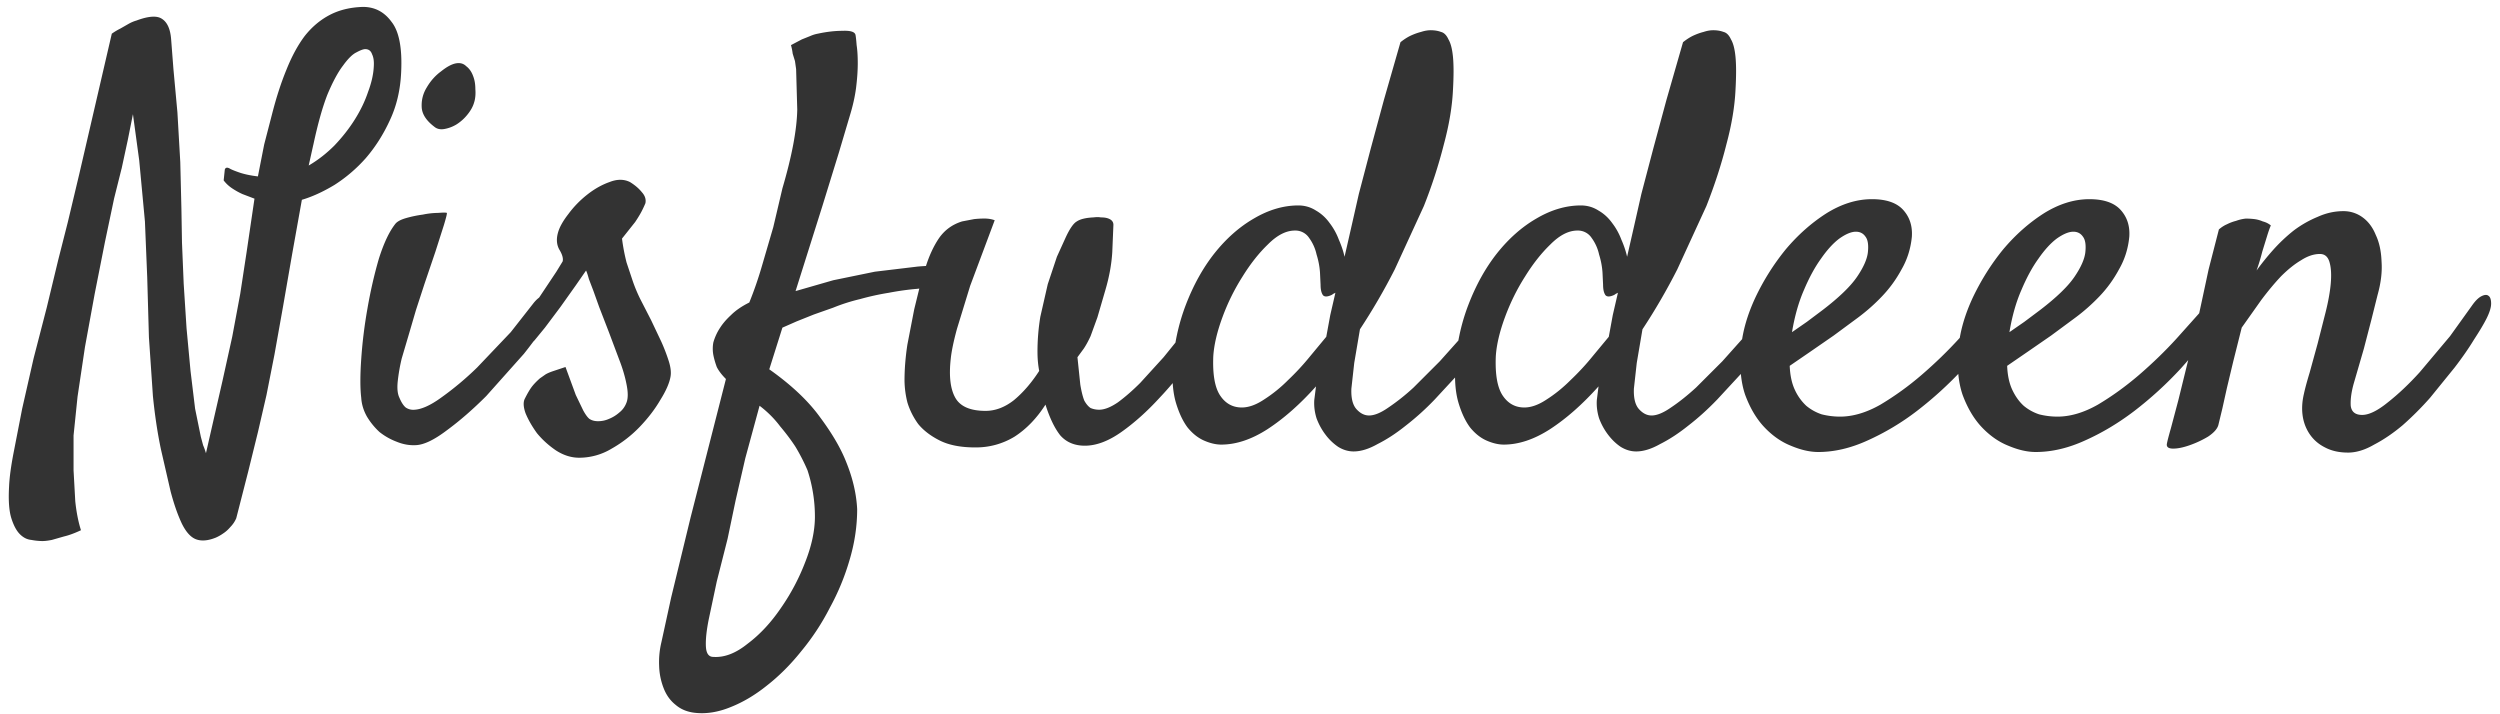 <svg xmlns="http://www.w3.org/2000/svg" width="154" height="44" fill="none" xmlns:v="https://vecta.io/nano"><path d="M7.484 10.406l-.457 1.828-.562 2.672-.633 3.199-.598 3.27-.457 3.059-.246 2.391v2.145l.105 1.898c.07.68.188 1.277.352 1.793-.398.188-.75.316-1.055.387l-.738.211c-.234.047-.434.07-.598.07a3.81 3.81 0 0 1-.668-.07c-.258-.023-.492-.141-.703-.352s-.387-.539-.527-.984-.187-1.09-.141-1.934c.023-.562.117-1.266.281-2.109l.527-2.707.703-3.094.809-3.129.703-2.918.598-2.355.703-2.953 2.004-8.648c.164-.117.34-.223.527-.316l.492-.281c.164-.094.328-.164.492-.211.75-.281 1.277-.316 1.582-.105.328.211.516.633.563 1.266l.141 1.828.246 2.672.176 3.059.07 2.883.035 2.074.105 2.531.176 2.742.246 2.637.281 2.32.352 1.723.141.527a4.13 4.13 0 0 1 .176.492l.457-2.004.563-2.461.598-2.707.492-2.637.387-2.531.492-3.34-.738-.281c-.211-.094-.422-.211-.633-.351s-.387-.305-.527-.492l.07-.668c.047-.141.164-.152.351-.035.141.07.352.152.633.246.305.094.656.164 1.055.211l.387-1.969.492-1.898c.258-1.008.551-1.91.879-2.707.328-.82.703-1.512 1.125-2.074.445-.563.961-.996 1.547-1.301s1.266-.469 2.039-.492c.727 0 1.313.305 1.758.914.469.586.668 1.617.598 3.094-.047 1.102-.281 2.098-.703 2.988-.398.867-.891 1.641-1.477 2.32a9.16 9.16 0 0 1-1.933 1.652c-.703.422-1.371.727-2.004.914l-.598 3.34-.562 3.234-.527 2.953-.492 2.496-.527 2.285-.598 2.426-.738 2.883a1.73 1.73 0 0 1-.352.527c-.141.164-.281.293-.422.387-.164.117-.328.211-.492.281-.469.188-.867.223-1.195.106s-.621-.434-.879-.949c-.258-.539-.492-1.207-.703-2.004l-.598-2.602c-.211-1.008-.375-2.098-.492-3.27l-.246-3.621-.105-3.691-.141-3.445-.352-3.762-.387-2.848-.316 1.582-.387 1.793zM19.297 8.93l-.281 1.266c.563-.328 1.09-.738 1.582-1.23.492-.516.914-1.055 1.266-1.617s.621-1.125.809-1.687c.211-.562.328-1.078.351-1.547.024-.328-.012-.586-.105-.773-.07-.211-.211-.316-.422-.316-.117 0-.305.07-.562.211-.234.117-.504.387-.809.809-.305.398-.621.984-.949 1.758-.305.773-.598 1.816-.879 3.129zm9.914-2.637c-.07.258-.211.516-.422.773-.187.234-.41.434-.668.598-.234.141-.48.234-.738.281s-.469 0-.633-.141c-.492-.375-.75-.773-.773-1.195-.024-.445.082-.855.316-1.23.234-.398.527-.727.879-.984.351-.281.656-.445.914-.492s.469.012.633.176c.187.141.328.34.422.598.094.234.141.504.141.809.024.305 0 .574-.07.809zm-4.851 7.488c.117-.141.34-.258.668-.351s.668-.164 1.02-.211a4.88 4.88 0 0 1 .949-.105c.305-.024.481-.024.527 0 .024.023-.035.269-.176.738l-.527 1.652-.668 1.969-.527 1.617-.422 1.441-.457 1.547a11.11 11.11 0 0 0-.246 1.406c-.047.445-.012.785.105 1.02.117.281.246.48.387.598a.81.81 0 0 0 .457.141c.469 0 1.055-.258 1.758-.773a18.78 18.78 0 0 0 2.18-1.828l2.074-2.18 1.406-1.793c.188-.234.375-.387.563-.457.211-.07.375-.059.492.035.141.094.211.246.211.457.023.211-.047.457-.211.738-.375.656-.926 1.441-1.652 2.355l-2.32 2.601c-.82.82-1.629 1.524-2.426 2.109-.773.586-1.406.891-1.898.914-.398.023-.797-.047-1.195-.211a3.94 3.94 0 0 1-1.055-.598 4.29 4.29 0 0 1-.773-.949c-.211-.375-.328-.762-.352-1.16-.07-.586-.07-1.383 0-2.391.07-1.031.199-2.074.387-3.129.188-1.078.422-2.098.703-3.059.305-.961.645-1.676 1.02-2.145zm11.953 12.024c.141.094.316.141.527.141.234 0 .457-.047.668-.141a2.19 2.19 0 0 0 .633-.387c.211-.164.363-.375.457-.633s.094-.621 0-1.09c-.094-.492-.246-1.008-.457-1.547l-.633-1.687-.598-1.547-.352-.984-.281-.738c-.07-.258-.129-.434-.176-.527l-.633.914-.949 1.336-.949 1.266-.633.773c-.187.211-.375.34-.562.387-.164.023-.305-.012-.422-.105-.117-.117-.187-.27-.211-.457 0-.211.094-.457.281-.738l.633-.879.844-1.266.773-1.16.387-.633c.047-.188-.024-.434-.211-.738-.164-.305-.187-.656-.07-1.055.094-.328.305-.703.633-1.125.328-.445.715-.844 1.16-1.195s.902-.609 1.371-.774c.469-.187.891-.187 1.266 0 .305.188.551.399.738.633.188.211.258.434.211.668a6.38 6.38 0 0 1-.211.457c-.094.188-.234.422-.422.703l-.809 1.019a11.83 11.83 0 0 0 .281 1.477l.387 1.16a9.52 9.52 0 0 0 .457 1.09l.668 1.301.633 1.336a11.15 11.15 0 0 1 .457 1.195c.117.375.152.691.105.949-.07.399-.281.879-.633 1.441-.328.563-.75 1.113-1.266 1.652a7.52 7.52 0 0 1-1.723 1.336 3.87 3.87 0 0 1-2.004.563c-.492 0-.973-.152-1.441-.457-.445-.305-.832-.656-1.16-1.055-.305-.422-.539-.832-.703-1.23-.141-.398-.152-.703-.035-.914.141-.281.27-.504.387-.668s.293-.352.527-.562l.352-.246c.117-.07.281-.141.492-.211l.738-.246.633 1.723.457.949c.141.258.27.434.387.527zm8.402-2.461c-.258-.258-.445-.504-.562-.738-.094-.258-.164-.504-.211-.738-.047-.258-.047-.516 0-.773.094-.328.234-.633.422-.914.164-.258.387-.516.668-.774.281-.281.656-.539 1.125-.773.305-.75.574-1.535.809-2.355l.668-2.285.563-2.391c.586-1.992.891-3.609.914-4.852l-.07-2.496-.07-.492-.141-.457c-.023-.187-.059-.363-.105-.527l.668-.352.527-.211a2.01 2.01 0 0 1 .457-.141c.539-.117 1.043-.176 1.512-.176.492-.023.762.059.809.246.023.117.047.328.07.633.047.305.07.68.07 1.125s-.035.949-.105 1.512c-.07.539-.199 1.113-.387 1.723l-.668 2.25-1.02 3.305-1.652 5.238 2.32-.668 2.566-.527 2.637-.316a17.52 17.52 0 0 1 2.461-.035c.141 0 .234.07.281.211.07.117.07.246 0 .387-.047.141-.176.281-.387.422-.187.117-.469.188-.844.211l-1.547.176c-.562.047-1.148.129-1.758.246a15.71 15.71 0 0 0-1.758.387 11.36 11.36 0 0 0-1.652.527l-1.195.422-1.055.422-.879.387-.809 2.566c1.359.961 2.402 1.945 3.129 2.953.75 1.008 1.289 1.934 1.617 2.777.398.984.621 1.945.668 2.883 0 1.031-.152 2.063-.457 3.094a14.57 14.57 0 0 1-1.23 2.988 14.62 14.62 0 0 1-1.758 2.672c-.656.82-1.359 1.523-2.109 2.109-.727.586-1.477 1.031-2.25 1.336-.75.305-1.465.422-2.145.352-.492-.047-.902-.211-1.23-.492-.328-.258-.574-.598-.738-1.02a4.07 4.07 0 0 1-.281-1.371 5.26 5.26 0 0 1 .141-1.476l.598-2.742 1.195-4.922 2.18-8.543zm2.074 1.652l-.879 3.234-.598 2.602-.492 2.355-.668 2.637-.492 2.32c-.141.703-.199 1.266-.176 1.688s.176.633.457.633c.68.047 1.383-.223 2.109-.809.75-.562 1.43-1.289 2.039-2.18a13.21 13.21 0 0 0 1.512-2.848c.398-1.008.598-1.945.598-2.812a9.16 9.16 0 0 0-.457-2.848 11.95 11.95 0 0 0-.738-1.442c-.258-.398-.574-.82-.949-1.266-.352-.469-.773-.891-1.266-1.266zm13.289 2.566c-.891 0-1.617-.141-2.18-.422s-1.008-.621-1.336-1.02c-.305-.422-.527-.867-.668-1.336a5.82 5.82 0 0 1-.176-1.336c0-.703.058-1.441.176-2.215l.422-2.18.422-1.723.281-.879c.211-.68.48-1.266.809-1.758.352-.516.832-.867 1.441-1.055l.738-.141c.211-.023.422-.035.633-.035.234 0 .445.035.633.105l-1.512 4.043-.809 2.637c-.211.773-.34 1.395-.387 1.863-.117 1.055-.023 1.852.281 2.391s.926.809 1.863.809c.609 0 1.195-.223 1.758-.668.562-.469 1.078-1.066 1.547-1.793-.07-.375-.105-.762-.105-1.16a13.25 13.25 0 0 1 .176-2.18l.457-2.004.563-1.687.527-1.16c.258-.562.492-.902.703-1.02.211-.141.551-.223 1.02-.246.188-.023.34-.023.457 0 .141 0 .258.012.352.035.281.07.422.211.422.422l-.07 1.688c-.047.75-.187 1.523-.422 2.32l-.492 1.688-.422 1.16c-.141.305-.281.563-.422.773l-.387.527.176 1.688c.07.422.152.75.246.984.117.211.246.363.387.457.164.07.34.105.527.105.328 0 .715-.152 1.16-.457.445-.328.902-.727 1.371-1.195l1.441-1.582 1.336-1.652 1.02-1.336.527-.738c.164-.211.316-.34.457-.387.164-.047.293-.023.387.07.094.07.141.199.141.387.023.164-.023.351-.141.563-.469.891-1.055 1.84-1.758 2.848-.68.984-1.418 1.898-2.215 2.742-.773.844-1.559 1.547-2.355 2.109s-1.547.844-2.25.844c-.633 0-1.137-.211-1.512-.633-.352-.445-.656-1.078-.914-1.898-.539.844-1.172 1.5-1.898 1.969a4.55 4.55 0 0 1-2.426.668zm23.695-7.277l-.352 2.074-.176 1.582c-.023.586.082 1.008.316 1.266s.492.387.773.387c.328 0 .727-.164 1.195-.492a13.11 13.11 0 0 0 1.547-1.231l1.617-1.617 1.477-1.652 1.16-1.406.668-.773c.141-.141.281-.223.422-.246.164-.023.293 0 .387.07s.141.199.141.387-.094.422-.281.703l-1.09 1.582-1.477 1.828-1.723 1.863a16.19 16.19 0 0 1-1.793 1.617c-.586.469-1.16.844-1.723 1.125-.539.305-1.031.457-1.477.457-.328 0-.645-.094-.949-.281a3.27 3.27 0 0 1-.773-.738c-.234-.305-.422-.645-.562-1.02-.117-.375-.164-.75-.141-1.125l.106-.844c-.984 1.102-1.981 1.98-2.988 2.637-.984.633-1.934.949-2.848.949-.328 0-.68-.082-1.055-.246s-.715-.434-1.02-.809c-.281-.375-.516-.867-.703-1.477s-.258-1.348-.211-2.215a12.5 12.5 0 0 1 .809-3.867c.469-1.219 1.055-2.273 1.758-3.164.727-.914 1.535-1.629 2.426-2.145.914-.539 1.828-.809 2.742-.809.398 0 .762.105 1.09.316.328.188.609.445.844.773a3.92 3.92 0 0 1 .563 1.019c.164.375.281.727.352 1.055l.457-2.004.422-1.863.738-2.812.809-2.988 1.019-3.551c.234-.187.457-.328.668-.422s.41-.164.598-.211c.211-.07.41-.105.598-.105.234 0 .445.035.633.105.188.047.34.199.457.457.141.234.234.598.281 1.09s.047 1.16 0 2.004c-.047 1.031-.234 2.156-.562 3.375a30.91 30.91 0 0 1-1.231 3.797l-1.793 3.902a37.96 37.96 0 0 1-2.145 3.691zm-2.074.457l.246-1.336.316-1.371-.141.07a.41.41 0 0 1-.105.07c-.258.117-.434.117-.527 0-.094-.141-.141-.352-.141-.633l-.035-.738c-.023-.375-.094-.75-.211-1.125a2.71 2.71 0 0 0-.457-1.02 1.01 1.01 0 0 0-.879-.457c-.539 0-1.09.281-1.652.844-.562.539-1.09 1.207-1.582 2.004a13.01 13.01 0 0 0-1.23 2.496c-.328.891-.516 1.688-.562 2.391-.047 1.125.094 1.934.422 2.426s.773.738 1.336.738c.422 0 .879-.164 1.371-.492a8.7 8.7 0 0 0 1.477-1.195 15.25 15.25 0 0 0 1.336-1.441l1.02-1.23zm19.477-.457l-.352 2.074-.176 1.582c-.023.586.082 1.008.317 1.266s.492.387.773.387c.328 0 .727-.164 1.196-.492.492-.328 1.007-.738 1.546-1.231l1.618-1.617 1.476-1.652 1.16-1.406.668-.773c.141-.141.282-.223.422-.246.164-.023.293 0 .387.07s.141.199.141.387-.094.422-.282.703l-1.09 1.582-1.476 1.828-1.723 1.863c-.586.609-1.183 1.148-1.793 1.617-.586.469-1.16.844-1.722 1.125-.539.305-1.032.457-1.477.457-.328 0-.644-.094-.949-.281-.281-.187-.539-.433-.773-.738s-.422-.645-.562-1.02c-.117-.375-.164-.75-.141-1.125l.106-.844c-.984 1.102-1.981 1.98-2.988 2.637-.984.633-1.934.949-2.848.949-.328 0-.68-.082-1.055-.246s-.715-.434-1.02-.809c-.281-.375-.516-.867-.703-1.477s-.258-1.348-.211-2.215c.07-1.359.34-2.648.809-3.867s1.055-2.273 1.758-3.164c.727-.914 1.535-1.629 2.426-2.145.914-.539 1.828-.809 2.742-.809.398 0 .762.105 1.09.316.328.188.609.445.844.773.234.305.422.644.563 1.019.164.375.281.727.352 1.055l.457-2.004.421-1.863.739-2.812.808-2.988 1.02-3.551c.234-.187.457-.328.668-.422s.41-.164.598-.211c.21-.07.41-.105.597-.105.235 0 .445.035.633.105.187.047.34.199.457.457.141.234.234.598.281 1.09s.047 1.16 0 2.004c-.047 1.031-.234 2.156-.562 3.375-.305 1.219-.715 2.484-1.231 3.797l-1.793 3.902c-.656 1.289-1.371 2.519-2.144 3.691zm-2.074.457l.246-1.336.316-1.371-.141.07c-.023.023-.059.047-.105.07-.258.117-.434.117-.527 0-.094-.141-.141-.352-.141-.633l-.035-.738c-.023-.375-.094-.75-.211-1.125a2.71 2.71 0 0 0-.457-1.02 1.01 1.01 0 0 0-.879-.457c-.539 0-1.09.281-1.652.844-.562.539-1.09 1.207-1.582 2.004-.492.773-.902 1.605-1.23 2.496s-.516 1.688-.562 2.391c-.047 1.125.094 1.934.422 2.426s.773.738 1.336.738c.422 0 .879-.164 1.371-.492.516-.328 1.008-.727 1.477-1.195.492-.469.938-.949 1.336-1.441l1.02-1.23zm24.222-1.055a28.18 28.18 0 0 1-2.39 3.023 22.85 22.85 0 0 1-2.848 2.602 15.28 15.28 0 0 1-3.059 1.828c-1.031.469-2.039.703-3.023.703-.516 0-1.078-.129-1.688-.387-.586-.234-1.125-.609-1.617-1.125s-.89-1.184-1.195-2.004c-.281-.82-.363-1.816-.246-2.988.094-.961.387-1.969.879-3.023A14.6 14.6 0 0 1 110 15.363c.75-.891 1.582-1.629 2.496-2.215.938-.586 1.875-.879 2.813-.879.89 0 1.535.223 1.933.668s.574.996.528 1.652c-.071.727-.282 1.395-.633 2.004-.328.609-.727 1.16-1.196 1.652a11.58 11.58 0 0 1-1.511 1.336l-1.477 1.09-1.476 1.02-1.231.844c.024.586.129 1.078.316 1.477a3.11 3.11 0 0 0 .704.984c.281.234.597.41.949.527a4.62 4.62 0 0 0 1.125.141c.797 0 1.629-.246 2.496-.738a18.13 18.13 0 0 0 2.531-1.828c.844-.727 1.617-1.477 2.321-2.25l1.792-2.004c.165-.188.329-.293.493-.317.187-.047.328-.023.422.07.117.07.175.211.175.422 0 .188-.082.41-.246.668zm-9-5.414c-.281 0-.621.141-1.019.422-.375.281-.75.691-1.125 1.231-.375.516-.727 1.16-1.055 1.934-.328.75-.574 1.617-.738 2.601l.914-.633.984-.738c1.008-.773 1.711-1.453 2.11-2.039s.621-1.09.667-1.512c.047-.445 0-.762-.14-.949-.141-.211-.34-.316-.598-.316zm22.395 5.414c-.703 1.031-1.5 2.039-2.391 3.023a22.78 22.78 0 0 1-2.848 2.602c-.984.75-2.003 1.359-3.058 1.828-1.031.469-2.039.703-3.024.703-.515 0-1.078-.129-1.687-.387-.586-.234-1.125-.609-1.617-1.125s-.891-1.184-1.196-2.004c-.281-.82-.363-1.816-.246-2.988.094-.961.387-1.969.879-3.023.516-1.078 1.137-2.062 1.864-2.953.75-.891 1.582-1.629 2.496-2.215.937-.586 1.875-.879 2.812-.879.891 0 1.535.223 1.934.668s.574.996.527 1.652c-.07.727-.281 1.395-.633 2.004-.328.609-.726 1.16-1.195 1.652s-.973.938-1.512 1.336l-1.476 1.09-1.477 1.02-1.23.844c.023.586.129 1.078.316 1.477s.422.727.703.984c.281.234.598.41.949.527a4.62 4.62 0 0 0 1.125.141c.797 0 1.629-.246 2.496-.738.868-.516 1.711-1.125 2.532-1.828.843-.727 1.617-1.477 2.32-2.25l1.793-2.004c.164-.188.328-.293.492-.317.188-.047.328-.023.422.07.117.07.176.211.176.422 0 .188-.082.41-.246.668zm-9-5.414c-.281 0-.621.141-1.02.422-.375.281-.75.691-1.125 1.231-.375.516-.726 1.16-1.054 1.934-.329.75-.575 1.617-.739 2.601l.914-.633.985-.738c1.008-.773 1.711-1.453 2.109-2.039s.621-1.09.668-1.512c.047-.445 0-.762-.141-.949-.14-.211-.339-.316-.597-.316zm16.91 13.606c-.539 0-1.008-.106-1.406-.316-.375-.187-.68-.445-.914-.773s-.387-.703-.457-1.125c-.071-.445-.047-.914.07-1.406.07-.328.187-.762.351-1.301l.493-1.793.492-1.934c.164-.656.269-1.242.316-1.758.047-.539.024-.973-.07-1.301-.094-.352-.293-.527-.598-.527-.375 0-.761.129-1.16.387-.398.234-.808.563-1.23.984-.399.422-.809.914-1.231 1.477l-1.195 1.688-.528 2.109-.386 1.617-.281 1.266-.247 1.02c-.07.234-.281.469-.632.703a6.2 6.2 0 0 1-1.125.527c-.399.141-.739.211-1.02.211-.305 0-.433-.105-.387-.316.024-.141.106-.457.246-.949l.458-1.723.527-2.145.527-2.145.387-1.793.422-1.969.633-2.461c.164-.141.328-.246.492-.316.187-.094.375-.164.562-.211.188-.07.387-.117.598-.141a4.53 4.53 0 0 1 .562.035 1.95 1.95 0 0 1 .493.141c.187.047.351.129.492.246-.071.164-.153.399-.246.703l-.282.914c-.093.375-.21.762-.351 1.16.305-.422.644-.844 1.019-1.266a10.15 10.15 0 0 1 1.266-1.195 6.66 6.66 0 0 1 1.477-.844c.515-.234 1.043-.352 1.582-.352a1.97 1.97 0 0 1 1.195.387c.352.258.621.621.809 1.09.21.445.328.984.351 1.617.047.633-.035 1.324-.246 2.074l-.387 1.547-.457 1.758-.633 2.18c-.14.516-.199.961-.175 1.336.047.375.281.563.703.563s.949-.258 1.582-.773c.656-.516 1.312-1.137 1.969-1.863l1.863-2.215 1.336-1.863c.211-.305.41-.504.597-.598s.329-.105.422-.035c.118.07.176.234.176.492 0 .234-.094.539-.281.914-.164.328-.422.762-.774 1.301-.328.539-.726 1.113-1.195 1.723l-1.512 1.863a19.08 19.08 0 0 1-1.687 1.688c-.586.492-1.172.891-1.758 1.195-.562.328-1.101.492-1.617.492z" fill="#333"/></svg>